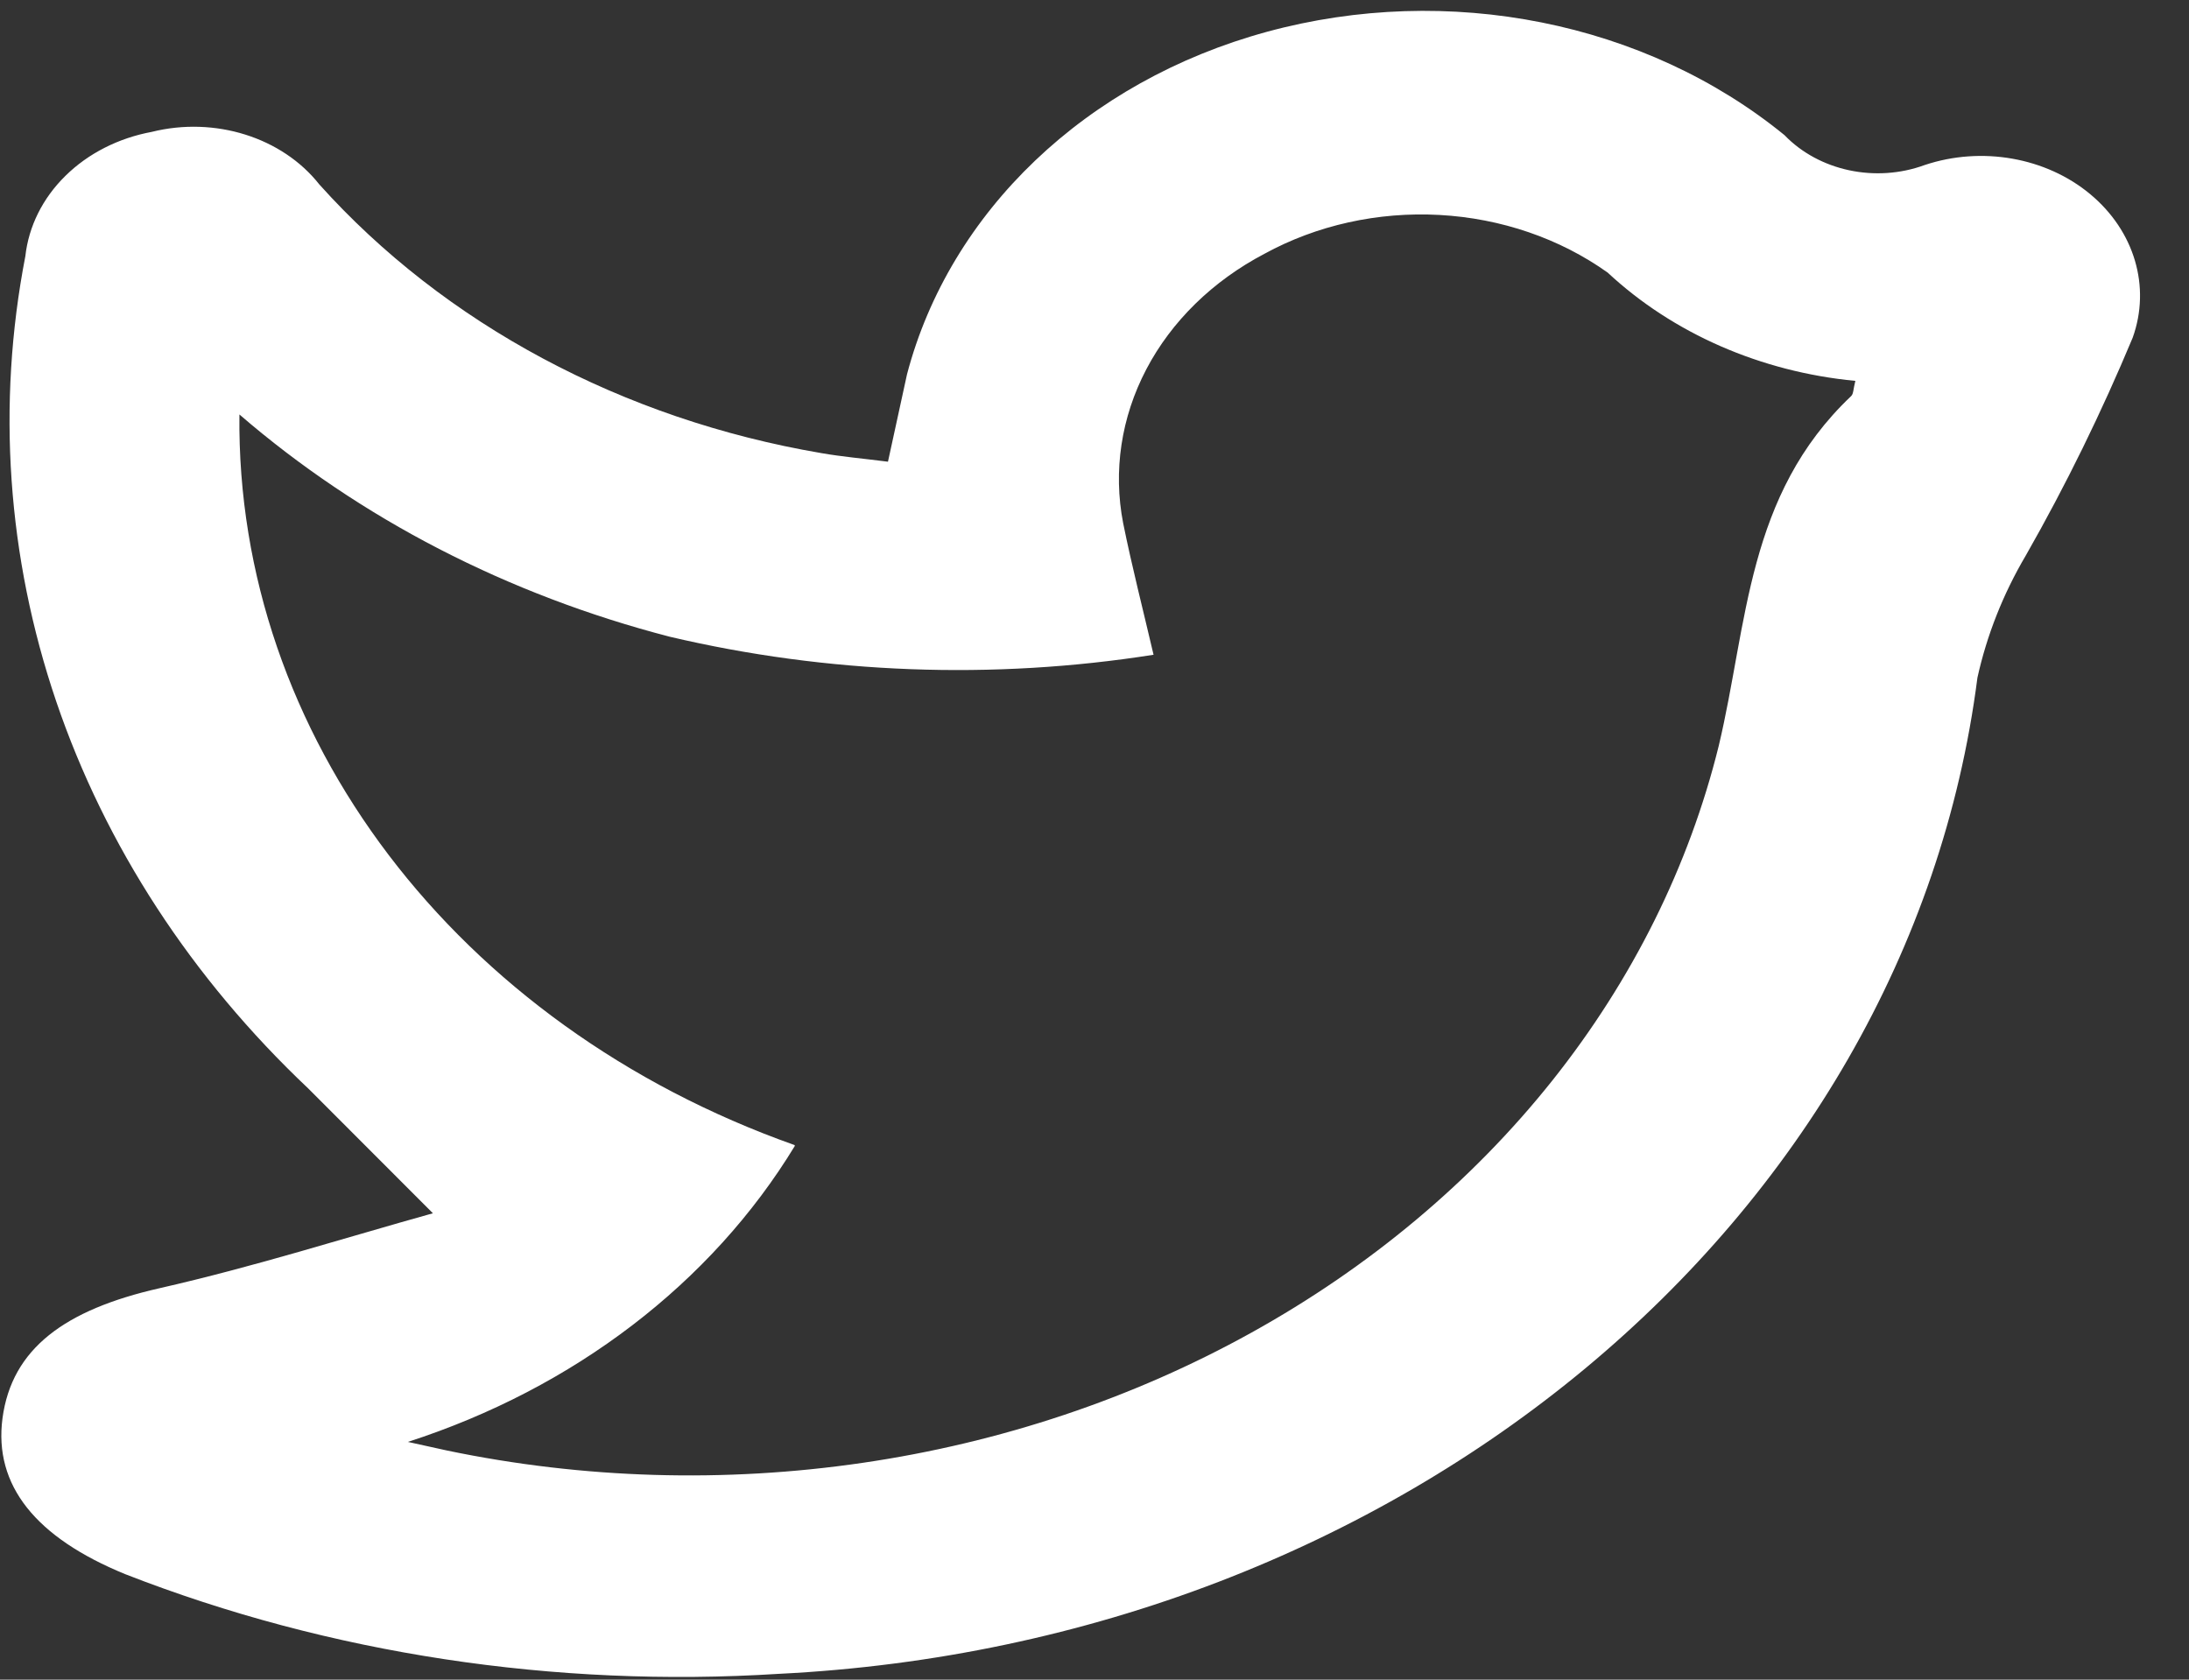 <svg width="43" height="33" viewBox="0 0 43 33" fill="none" xmlns="http://www.w3.org/2000/svg">
<rect x="0" y="0" width="43" height="33" fill="#333333" stroke="none"/>
<path d="M8.504 23.837L6.055 21.385C3.762 19.218 2.068 16.616 1.104 13.78C0.141 10.944 -0.067 7.951 0.498 5.033C0.563 4.447 0.838 3.894 1.285 3.455C1.731 3.015 2.325 2.713 2.981 2.591C4.22 2.282 5.543 2.698 6.273 3.624C8.734 6.366 12.233 8.238 16.133 8.902C16.532 8.972 16.939 9.007 17.443 9.071L17.817 7.354C18.657 4.16 21.333 1.593 24.89 0.624C28.447 -0.345 32.324 0.428 35.054 2.655C35.73 3.357 36.843 3.597 37.809 3.242C38.926 2.869 40.191 3.091 41.06 3.815C41.929 4.538 42.253 5.632 41.894 6.634C41.285 8.093 40.587 9.524 39.794 10.914C39.348 11.67 39.029 12.479 38.844 13.314C37.471 24.014 27.521 32.282 15.295 32.886C10.902 33.163 6.475 32.495 2.464 30.929C0.7 30.209 -0.125 29.182 0.049 27.864C0.232 26.498 1.267 25.733 3.136 25.309C5.005 24.884 6.782 24.317 8.504 23.837ZM15.614 22.513C13.976 25.209 11.271 27.277 8.012 28.329L8.785 28.499C11.461 29.056 14.235 29.137 16.947 28.74C19.659 28.343 22.254 27.474 24.579 26.184C26.905 24.895 28.915 23.211 30.492 21.231C32.068 19.25 33.18 17.014 33.763 14.651C34.334 12.251 34.309 9.731 36.362 7.783C36.411 7.738 36.404 7.646 36.446 7.483C34.588 7.306 32.864 6.551 31.581 5.356C30.64 4.685 29.485 4.289 28.276 4.223C27.067 4.157 25.865 4.424 24.837 4.987C23.822 5.52 23.013 6.311 22.518 7.255C22.023 8.2 21.864 9.254 22.063 10.279C22.236 11.134 22.454 11.981 22.66 12.864C19.499 13.362 16.255 13.239 13.153 12.509C9.974 11.684 7.076 10.192 4.703 8.143C4.633 14.444 8.959 20.14 15.608 22.497L15.614 22.513Z" fill="white"/>
</svg>
